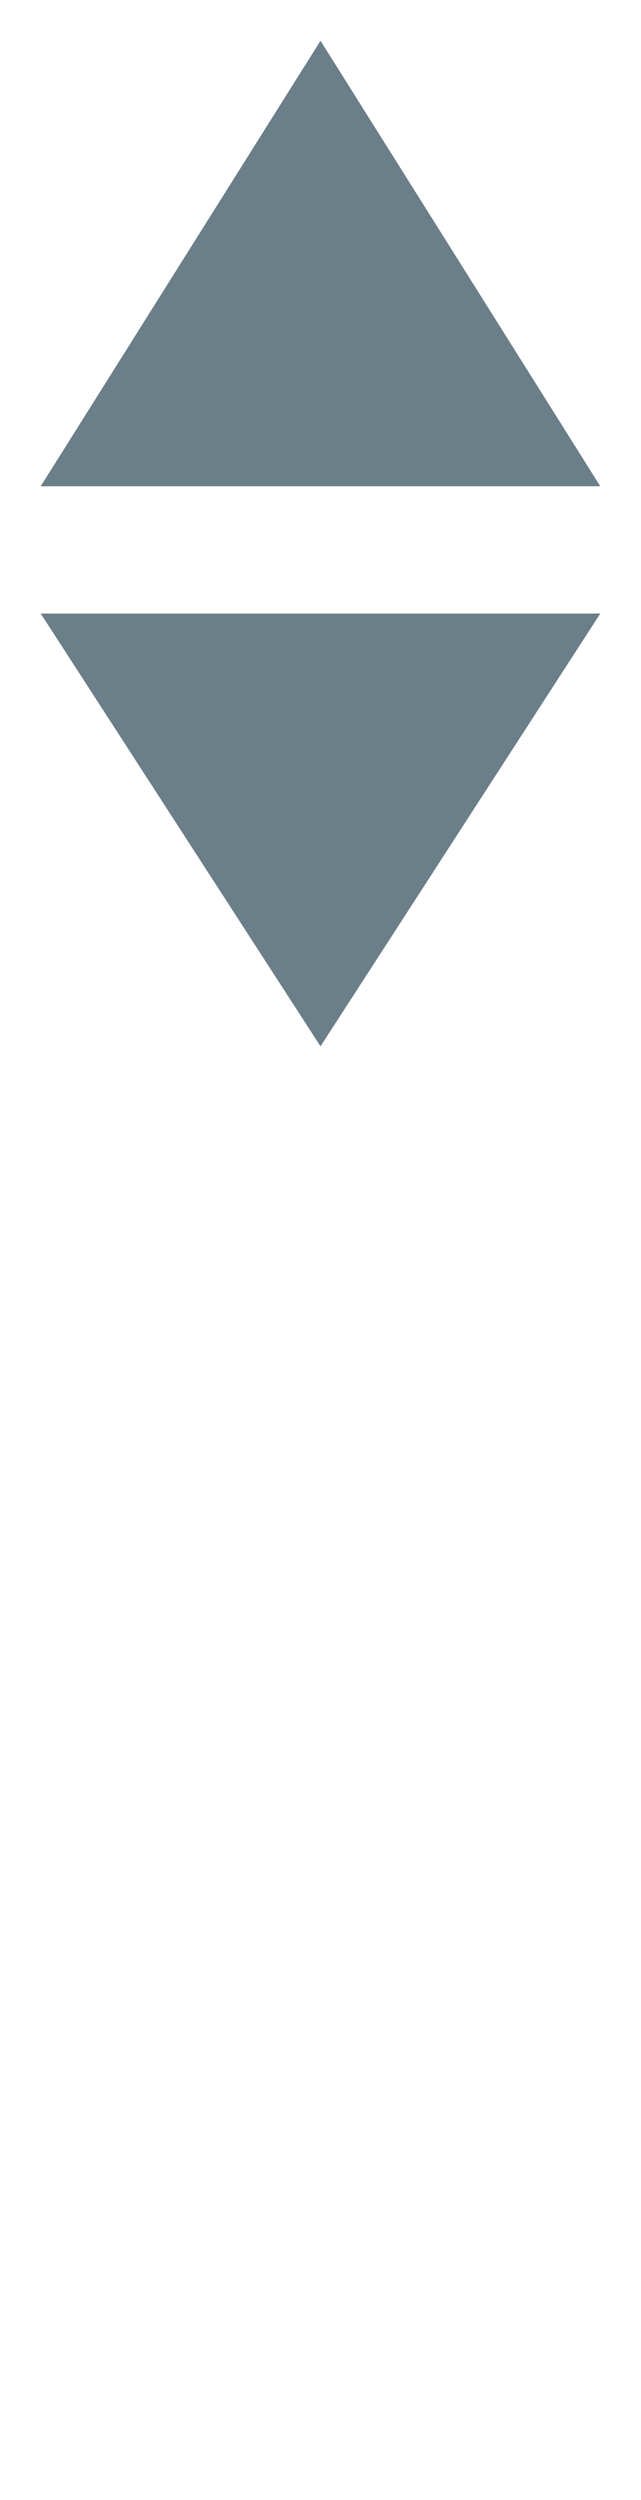 <?xml version="1.0" encoding="UTF-8"?>

<svg xmlns="http://www.w3.org/2000/svg" version="1.2" baseProfile="tiny" xml:space="preserve" style="shape-rendering:geometricPrecision; fill-rule:evenodd;" width="2.52mm" height="9.82mm" viewBox="-1.26 -9.66 2.52 9.82">
  <title>TOPMAR27</title>
  <desc>topmark for beacons, 2 cones base to base, paper-chart</desc>
  <rect style="stroke:black;stroke-width:0.32;display:none;" fill="none" x="-1.1" y="-9.5" height="3.95" width="2.2"/>
  <rect style="stroke:blue;stroke-width:0.32;display:none;" fill="none" x="-1.1" y="-9.5" height="9.5" width="2.2"/>
  <path d=" M 0,-9.5 L -1.1,-7.75 L 1.1,-7.75 L 0,-9.5 Z" style="fill:#6B7F89;"/>
  <path d=" M -1.1,-7.25 L 1.1,-7.25 L 0,-5.55 L -1.1,-7.25 Z" style="fill:#6B7F89;"/>
  <circle style="stroke:red;stroke-width:0.64;display:none;" fill="none" cx="0" cy="0" r="1"/>
</svg>
